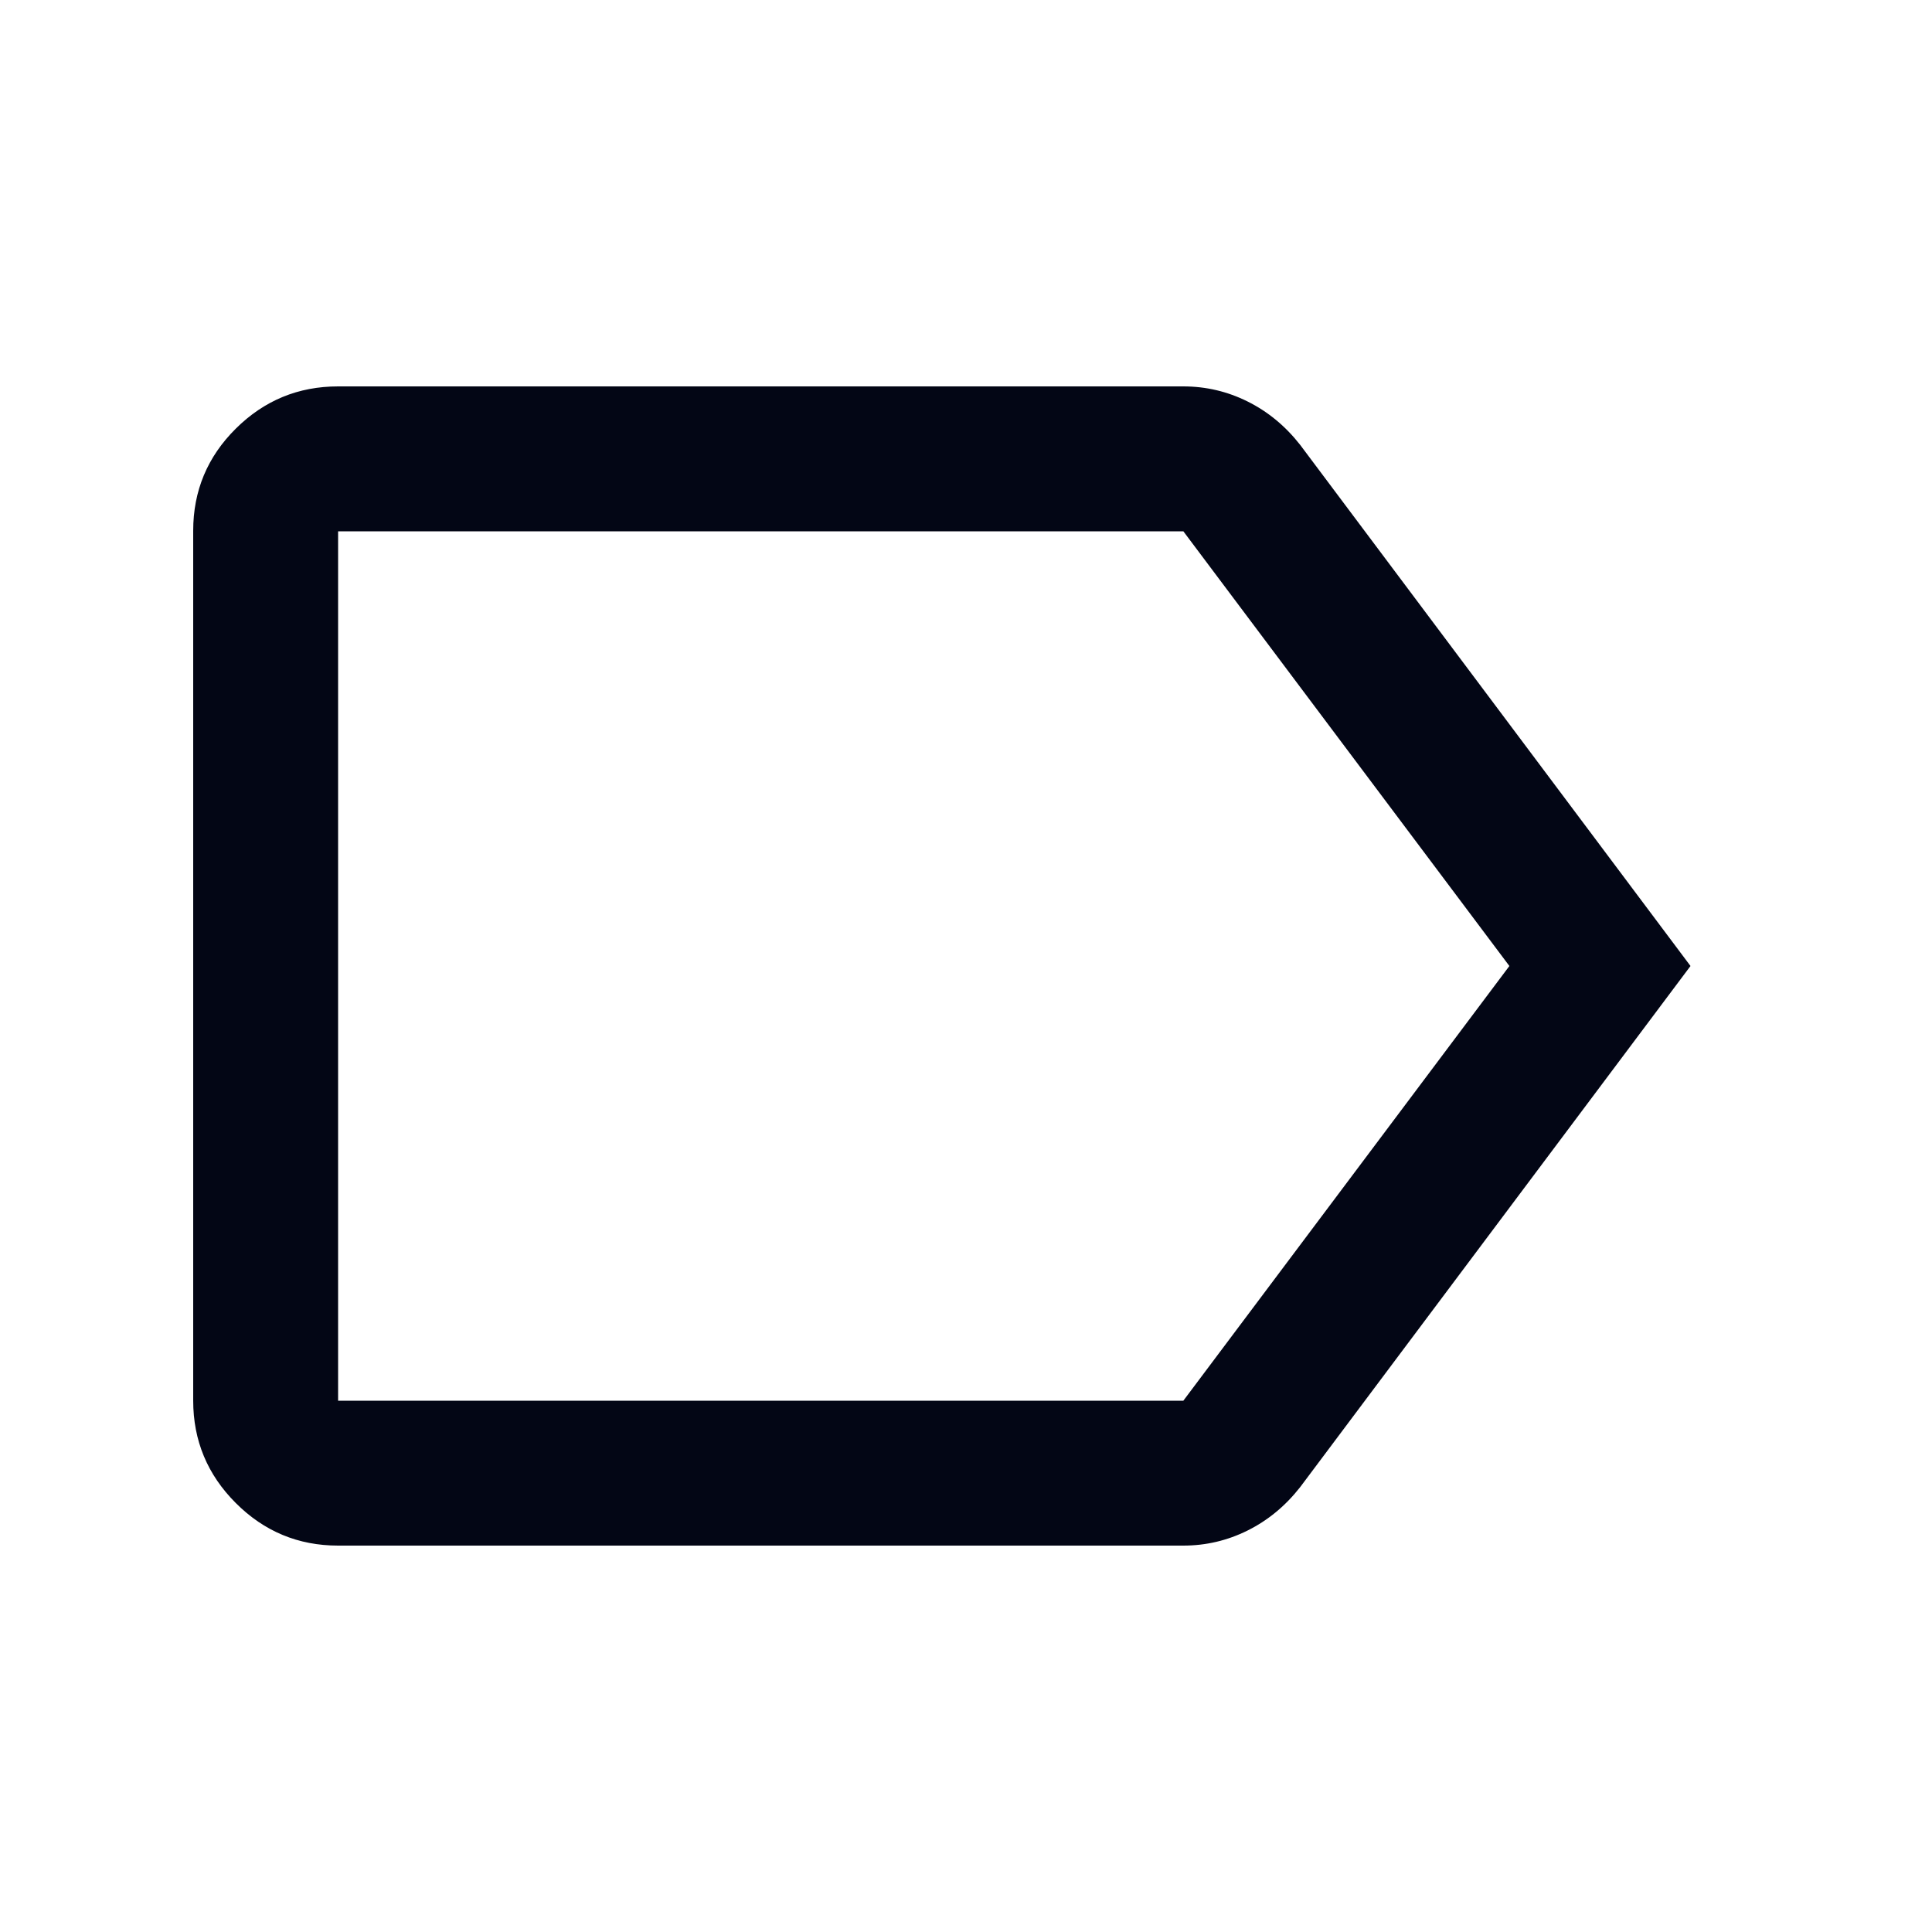 <svg xmlns="http://www.w3.org/2000/svg" height="20px" viewBox="0 -960 960 960" width="20px" fill="#030615"><path d="M168-192q-29.7 0-50.85-21.16Q96-234.32 96-264.04v-432.24Q96-726 117.15-747T168-768h420q16.85 0 31.92 7.5Q635-753 646-739l194 259-194 259q-11 14-26.08 21.5Q604.85-192 588-192H168Zm0-72h420l162-216-162-216H168v432Zm210-216Z"/></svg>
